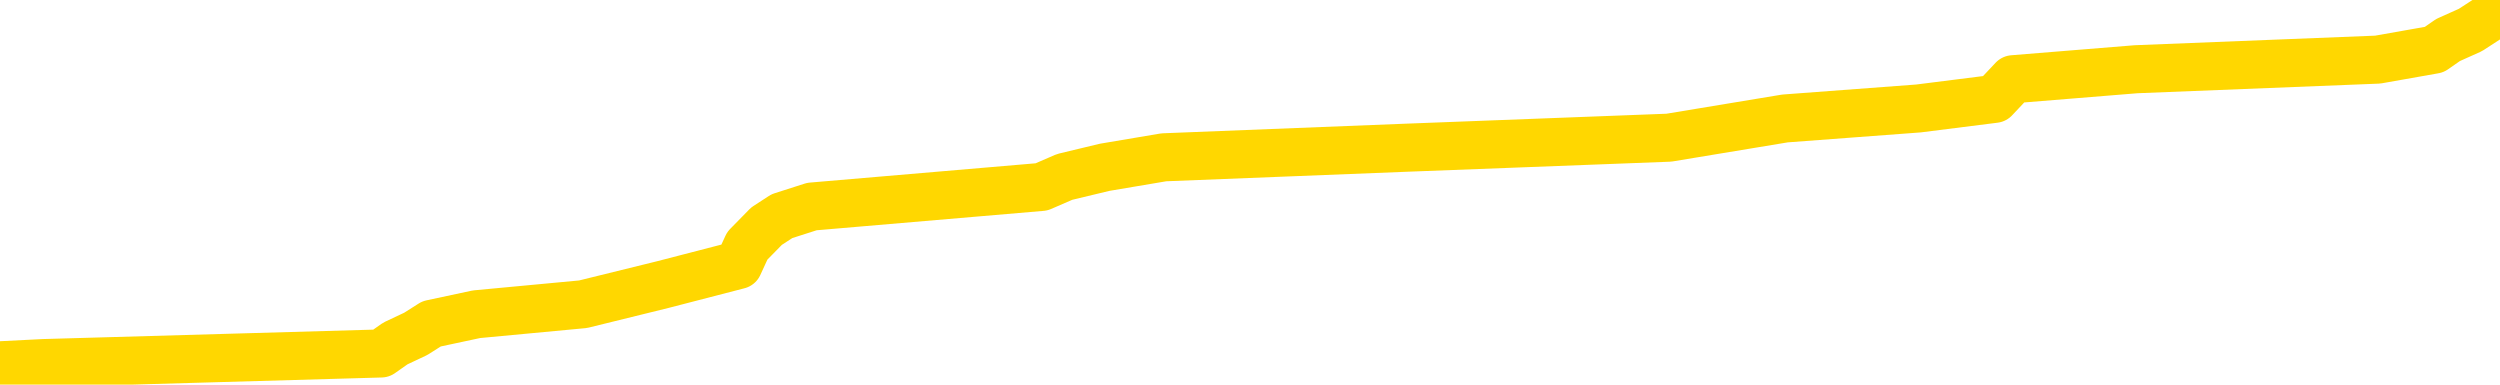 <svg xmlns="http://www.w3.org/2000/svg" version="1.1" viewBox="0 0 6500 1000">
	<path fill="none" stroke="gold" stroke-width="125" stroke-linecap="round" stroke-linejoin="round" d="M0 6647  L-86878 6647 L-86694 6621 L-86204 6570 L-85910 6545 L-85599 6494 L-85365 6468 L-85311 6418 L-85252 6367 L-85099 6341 L-85058 6290 L-84926 6265 L-84633 6239 L-84093 6239 L-83482 6214 L-83434 6214 L-82794 6188 L-82761 6188 L-82235 6188 L-82103 6163 L-81713 6112 L-81384 6061 L-81267 6010 L-81056 5959 L-80339 5959 L-79769 5934 L-79662 5934 L-79487 5908 L-79266 5857 L-78865 5832 L-78839 5781 L-77911 5730 L-77823 5679 L-77741 5628 L-77671 5577 L-77374 5552 L-77222 5501 L-75332 5526 L-75231 5526 L-74969 5526 L-74675 5552 L-74533 5501 L-74285 5501 L-74249 5476 L-74091 5450 L-73627 5399 L-73374 5374 L-73162 5323 L-72911 5297 L-72562 5272 L-71634 5221 L-71541 5170 L-71130 5145 L-69959 5094 L-68770 5068 L-68678 5017 L-68650 4966 L-68384 4915 L-68085 4865 L-67957 4814 L-67919 4763 L-67104 4763 L-66720 4788 L-65660 4814 L-65599 4814 L-65334 5323 L-64862 5807 L-64670 6290 L-64406 6774 L-64069 6748 L-63934 6723 L-63478 6698 L-62735 6672 L-62718 6647 L-62552 6596 L-62484 6596 L-61968 6570 L-60939 6570 L-60743 6545 L-60255 6519 L-59893 6494 L-59484 6494 L-59098 6519 L-57395 6519 L-57297 6519 L-57225 6519 L-57164 6519 L-56979 6494 L-56643 6494 L-56002 6468 L-55925 6443 L-55864 6443 L-55677 6418 L-55598 6418 L-55421 6392 L-55402 6367 L-55172 6367 L-54784 6341 L-53895 6341 L-53856 6316 L-53768 6290 L-53740 6239 L-52732 6214 L-52582 6163 L-52558 6137 L-52425 6112 L-52385 6087 L-51127 6061 L-51069 6061 L-50530 6036 L-50477 6036 L-50430 6036 L-50035 6010 L-49896 5985 L-49696 5959 L-49549 5959 L-49384 5959 L-49108 5985 L-48749 5985 L-48197 5959 L-47552 5934 L-47293 5883 L-47139 5857 L-46738 5832 L-46698 5807 L-46578 5781 L-46516 5807 L-46502 5807 L-46408 5807 L-46115 5781 L-45963 5679 L-45633 5628 L-45555 5577 L-45479 5552 L-45253 5476 L-45186 5425 L-44959 5374 L-44906 5323 L-44742 5297 L-43736 5272 L-43552 5246 L-43001 5221 L-42608 5170 L-42211 5145 L-41361 5094 L-41282 5068 L-40704 5043 L-40262 5043 L-40021 5017 L-39864 5017 L-39463 4966 L-39443 4966 L-38998 4941 L-38592 4915 L-38456 4865 L-38281 4814 L-38145 4763 L-37895 4712 L-36895 4686 L-36813 4661 L-36677 4635 L-36638 4610 L-35749 4585 L-35533 4559 L-35090 4534 L-34972 4508 L-34916 4483 L-34239 4483 L-34139 4457 L-34110 4457 L-32768 4432 L-32362 4406 L-32323 4381 L-31395 4355 L-31296 4330 L-31164 4304 L-30759 4279 L-30733 4254 L-30640 4228 L-30424 4203 L-30013 4152 L-28859 4101 L-28567 4050 L-28539 3999 L-27931 3974 L-27681 3923 L-27661 3897 L-26732 3872 L-26680 3821 L-26558 3795 L-26540 3744 L-26384 3719 L-26209 3668 L-26073 3643 L-26016 3617 L-25908 3592 L-25823 3566 L-25590 3541 L-25515 3515 L-25206 3490 L-25088 3464 L-24919 3439 L-24827 3413 L-24725 3413 L-24702 3388 L-24624 3388 L-24526 3337 L-24160 3312 L-24055 3286 L-23552 3261 L-23100 3235 L-23062 3210 L-23038 3184 L-22997 3159 L-22868 3133 L-22767 3108 L-22326 3082 L-22043 3057 L-21451 3032 L-21321 3006 L-21046 2955 L-20894 2930 L-20740 2904 L-20655 2853 L-20577 2828 L-20392 2802 L-20341 2802 L-20313 2777 L-20234 2752 L-20211 2726 L-19927 2675 L-19324 2624 L-18328 2599 L-18030 2573 L-17296 2548 L-17052 2522 L-16962 2497 L-16385 2471 L-15686 2446 L-14934 2421 L-14615 2395 L-14233 2344 L-14156 2319 L-13521 2293 L-13336 2268 L-13248 2268 L-13118 2268 L-12805 2242 L-12756 2217 L-12614 2191 L-12592 2166 L-11625 2141 L-11079 2115 L-10601 2115 L-10540 2115 L-10216 2115 L-10195 2090 L-10132 2090 L-9922 2064 L-9845 2039 L-9791 2013 L-9768 1988 L-9729 1962 L-9713 1937 L-8956 1911 L-8940 1886 L-8140 1860 L-7988 1835 L-7083 1810 L-6576 1784 L-6347 1733 L-6306 1733 L-6190 1708 L-6014 1682 L-5260 1708 L-5125 1682 L-4961 1657 L-4643 1631 L-4467 1580 L-3445 1530 L-3421 1479 L-3170 1453 L-2957 1402 L-2323 1377 L-2085 1326 L-2053 1275 L-1875 1224 L-1794 1173 L-1704 1148 L-1640 1097 L-1200 1046 L-1176 1020 L-635 995 L-380 969 L114 944 L991 919 L1028 893 L1081 868 L1122 842 L1239 817 L1516 791 L1723 740 L1920 689 L1943 639 L1993 588 L2033 562 L2111 537 L2708 486 L2768 460 L2872 435 L3026 409 L3658 384 L4339 358 L4641 308 L4988 282 L5186 257 L5234 206 L5554 180 L6182 155 L6329 129 L6365 104 L6423 78 L6500 28" />
</svg>
